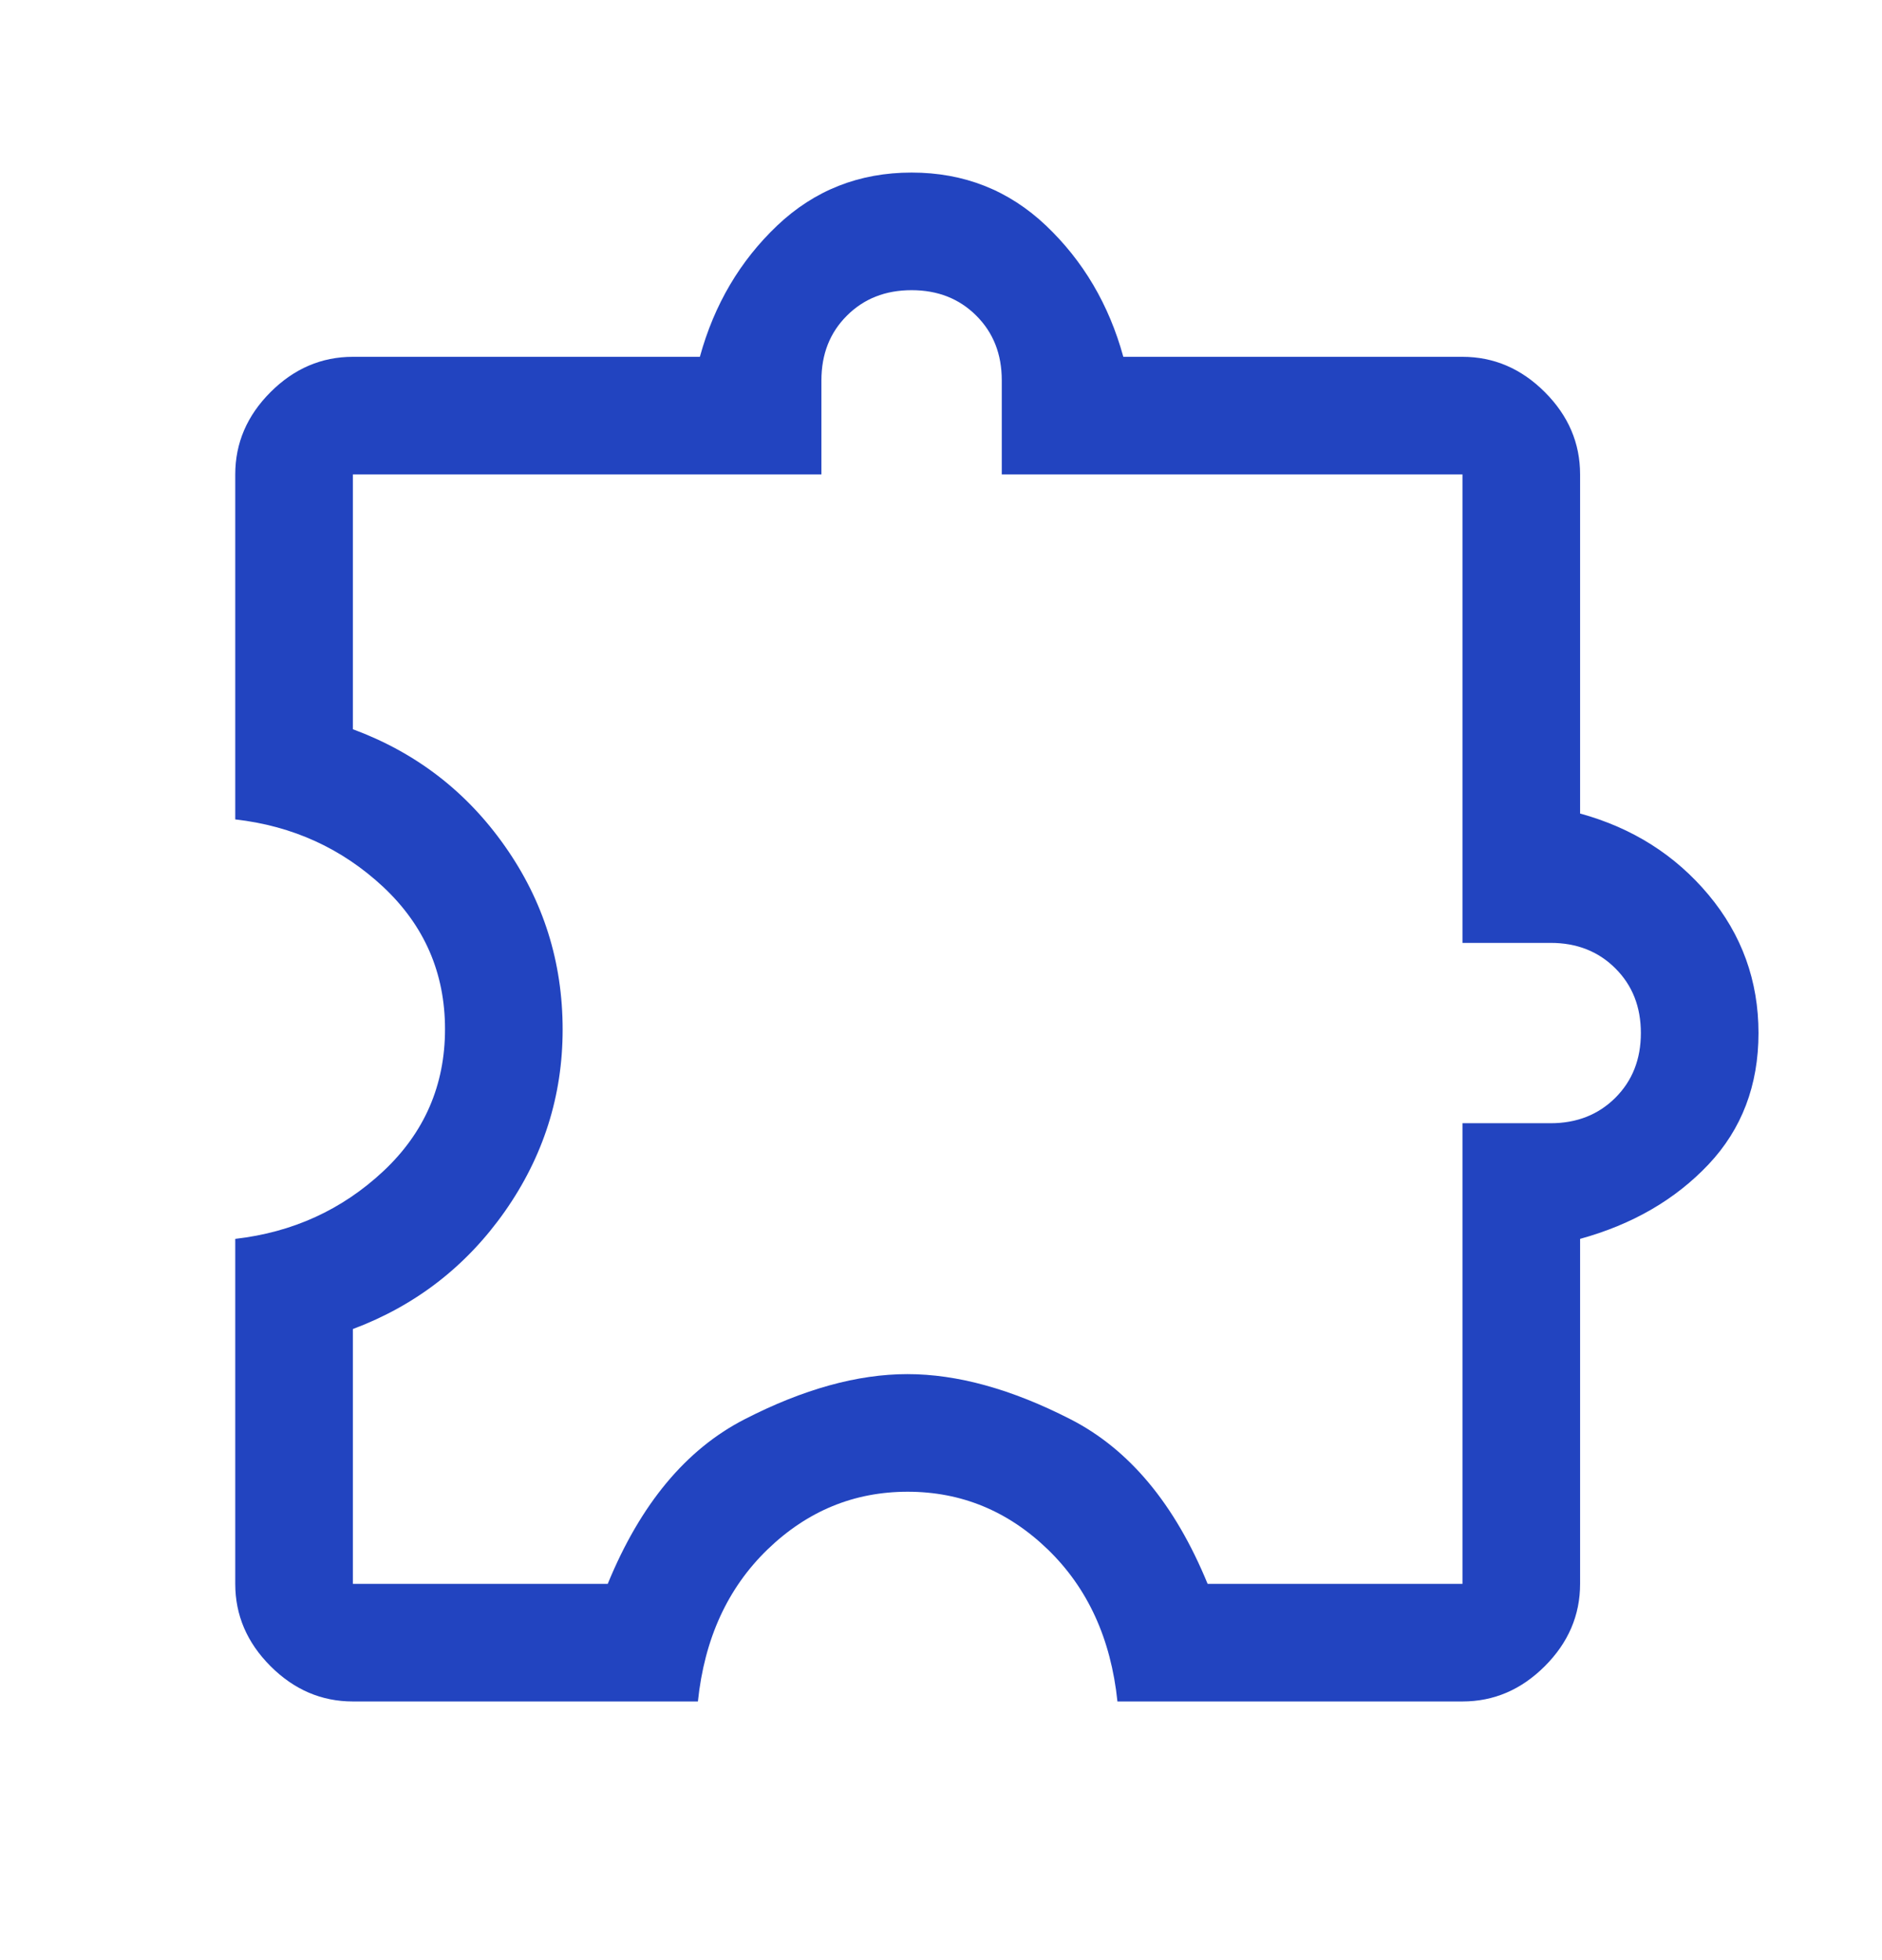 <svg width="24" height="25" viewBox="0 0 24 25" fill="none" xmlns="http://www.w3.org/2000/svg">
<g id="part" opacity="1">
<path id="Vector" d="M8.9 21.701H4.5C4.1 21.701 3.75 21.551 3.45 21.251C3.15 20.951 3 20.601 3 20.201V15.801C3.733 15.717 4.362 15.43 4.888 14.938C5.412 14.447 5.675 13.842 5.675 13.126C5.675 12.409 5.412 11.805 4.888 11.313C4.362 10.822 3.733 10.534 3 10.451V6.051C3 5.651 3.15 5.301 3.45 5.001C3.75 4.701 4.1 4.551 4.5 4.551H8.925C9.108 3.884 9.438 3.326 9.912 2.876C10.387 2.426 10.958 2.201 11.625 2.201C12.292 2.201 12.863 2.426 13.338 2.876C13.812 3.326 14.142 3.884 14.325 4.551H18.65C19.05 4.551 19.4 4.701 19.7 5.001C20 5.301 20.15 5.651 20.15 6.051V10.376C20.817 10.559 21.363 10.905 21.788 11.413C22.212 11.921 22.425 12.509 22.425 13.176C22.425 13.842 22.212 14.401 21.788 14.851C21.363 15.301 20.817 15.617 20.15 15.801V20.201C20.15 20.601 20 20.951 19.7 21.251C19.4 21.551 19.05 21.701 18.65 21.701H14.25C14.167 20.901 13.871 20.255 13.363 19.763C12.854 19.271 12.258 19.026 11.575 19.026C10.892 19.026 10.296 19.271 9.787 19.763C9.279 20.255 8.983 20.901 8.9 21.701ZM4.5 20.201H7.75C8.167 19.184 8.749 18.484 9.497 18.101C10.245 17.717 10.937 17.526 11.572 17.526C12.207 17.526 12.9 17.717 13.65 18.101C14.4 18.484 14.983 19.184 15.4 20.201H18.65V14.326H19.775C20.108 14.326 20.383 14.217 20.6 14.001C20.817 13.784 20.925 13.509 20.925 13.176C20.925 12.842 20.817 12.567 20.6 12.351C20.383 12.134 20.108 12.026 19.775 12.026H18.65V6.051H12.775V4.851C12.775 4.517 12.667 4.242 12.45 4.026C12.233 3.809 11.958 3.701 11.625 3.701C11.292 3.701 11.017 3.809 10.8 4.026C10.583 4.242 10.475 4.517 10.475 4.851V6.051H4.5V9.301C5.303 9.598 5.949 10.095 6.439 10.793C6.93 11.491 7.175 12.27 7.175 13.131C7.175 13.977 6.929 14.751 6.438 15.451C5.946 16.151 5.3 16.651 4.5 16.951V20.201Z" fill="#2244C0"/>
</g>
</svg>
